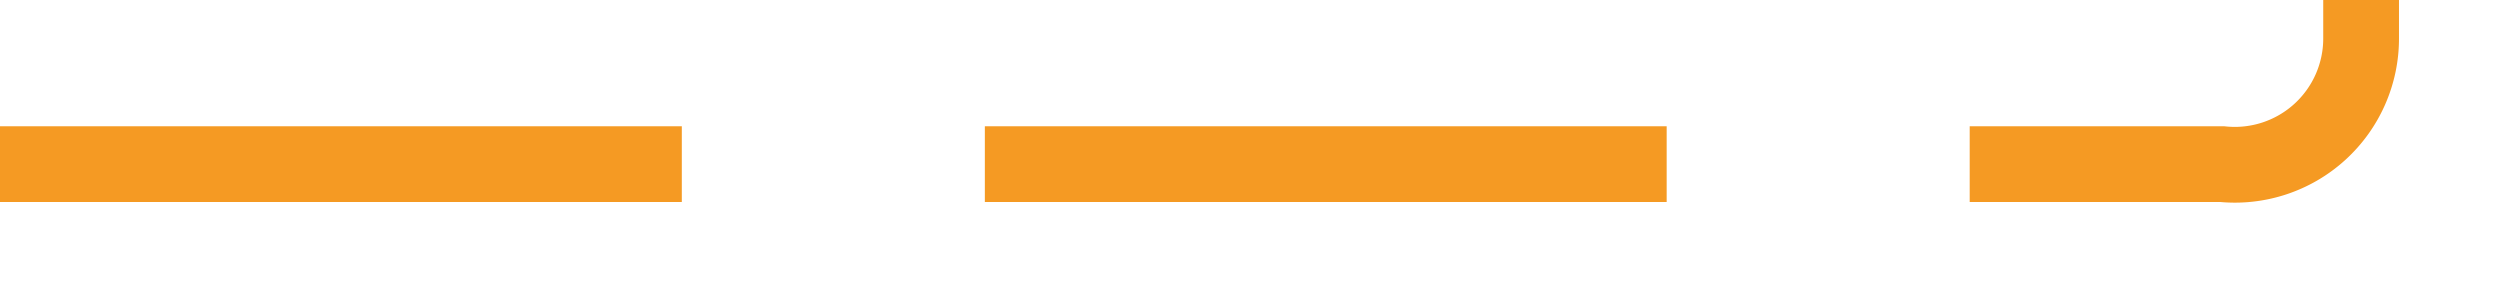 ﻿<?xml version="1.0" encoding="utf-8"?>
<svg version="1.1" xmlns:xlink="http://www.w3.org/1999/xlink" width="99px" height="12px" preserveAspectRatio="xMinYMid meet" viewBox="1375 312  99 10" xmlns="http://www.w3.org/2000/svg">
  <path d="M 1375 317.5  L 1463 317.5  A 5 5 0 0 0 1468.5 312.5 L 1468.5 282  A 5 5 0 0 1 1473.5 277.5 L 1559 277.5  " stroke-width="3" stroke-dasharray="27,12" stroke="#f59a23" fill="none" />
  <path d="M 1549.9 287.5  L 1562 277.5  L 1549.9 267.5  L 1554.8 277.5  L 1549.9 287.5  Z " fill-rule="nonzero" fill="#f59a23" stroke="none" />
</svg>